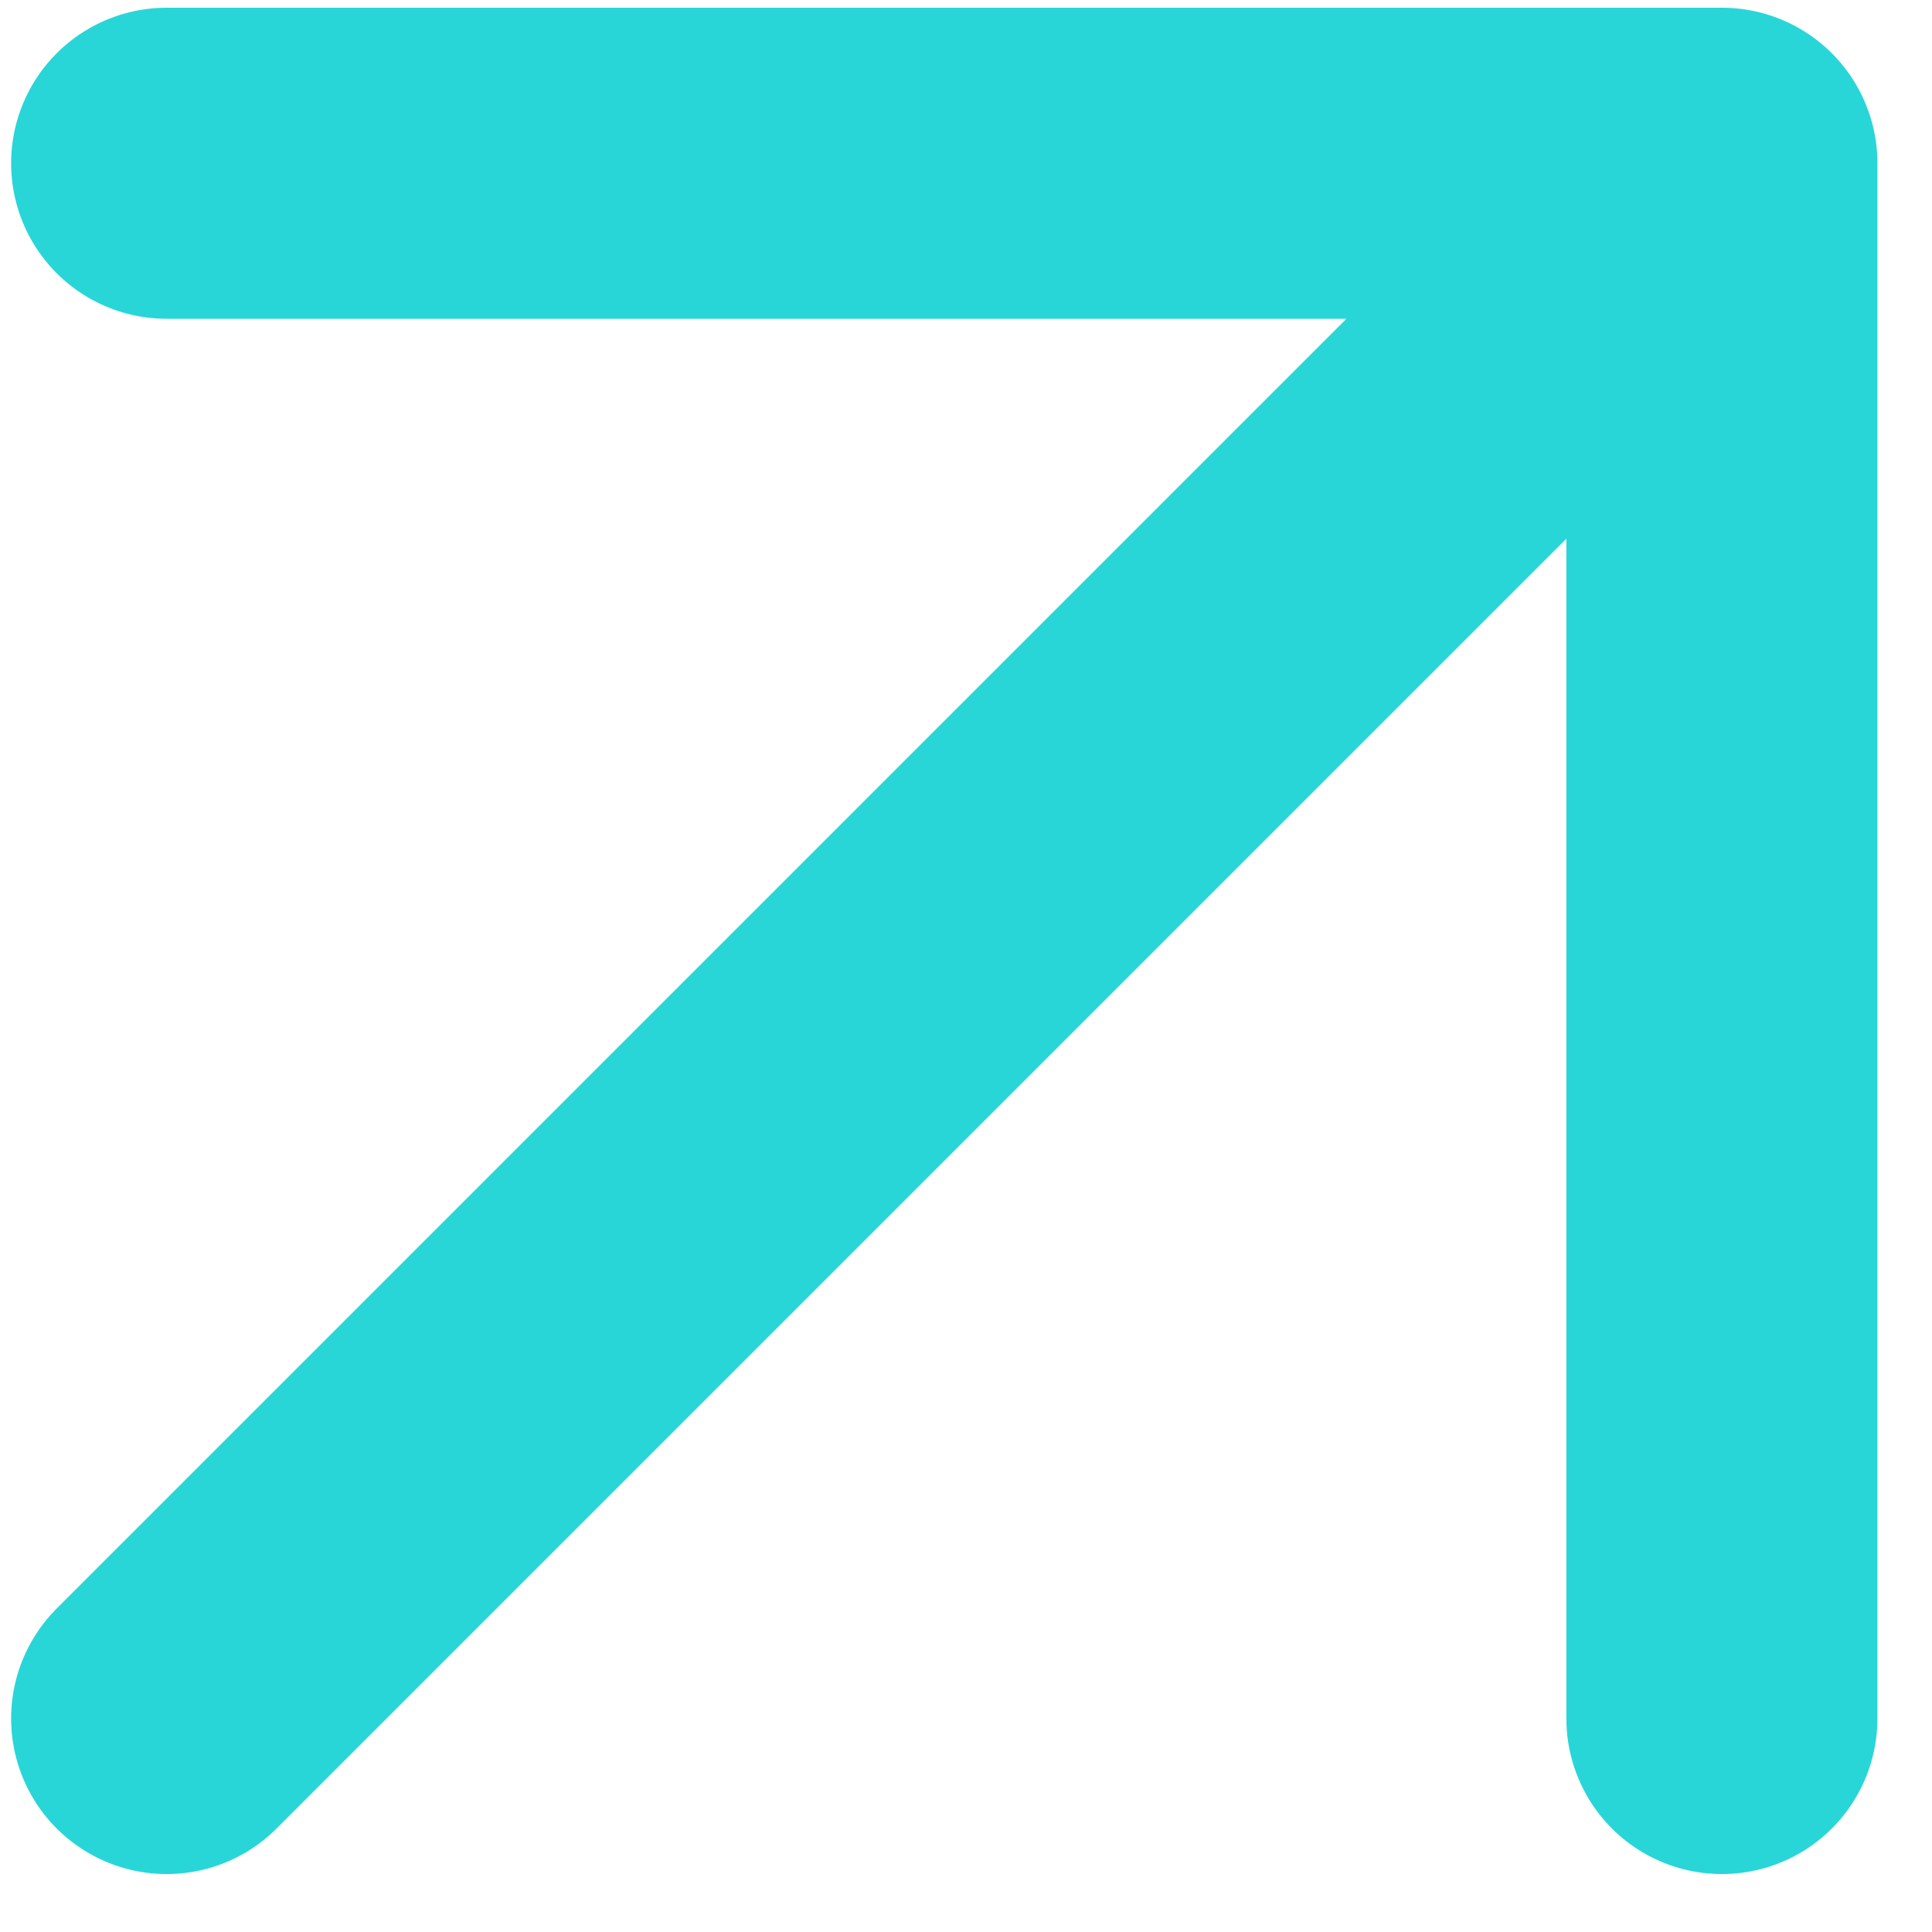 <svg width="4" height="4" viewBox="0 0 4 4" fill="none" xmlns="http://www.w3.org/2000/svg">
<path d="M0.345 3.558L3.565 0.338M3.565 0.338H0.345M3.565 0.338V3.558" stroke="#28D6D8" stroke-width="0.644" stroke-linecap="round" stroke-linejoin="round"/>
</svg>
